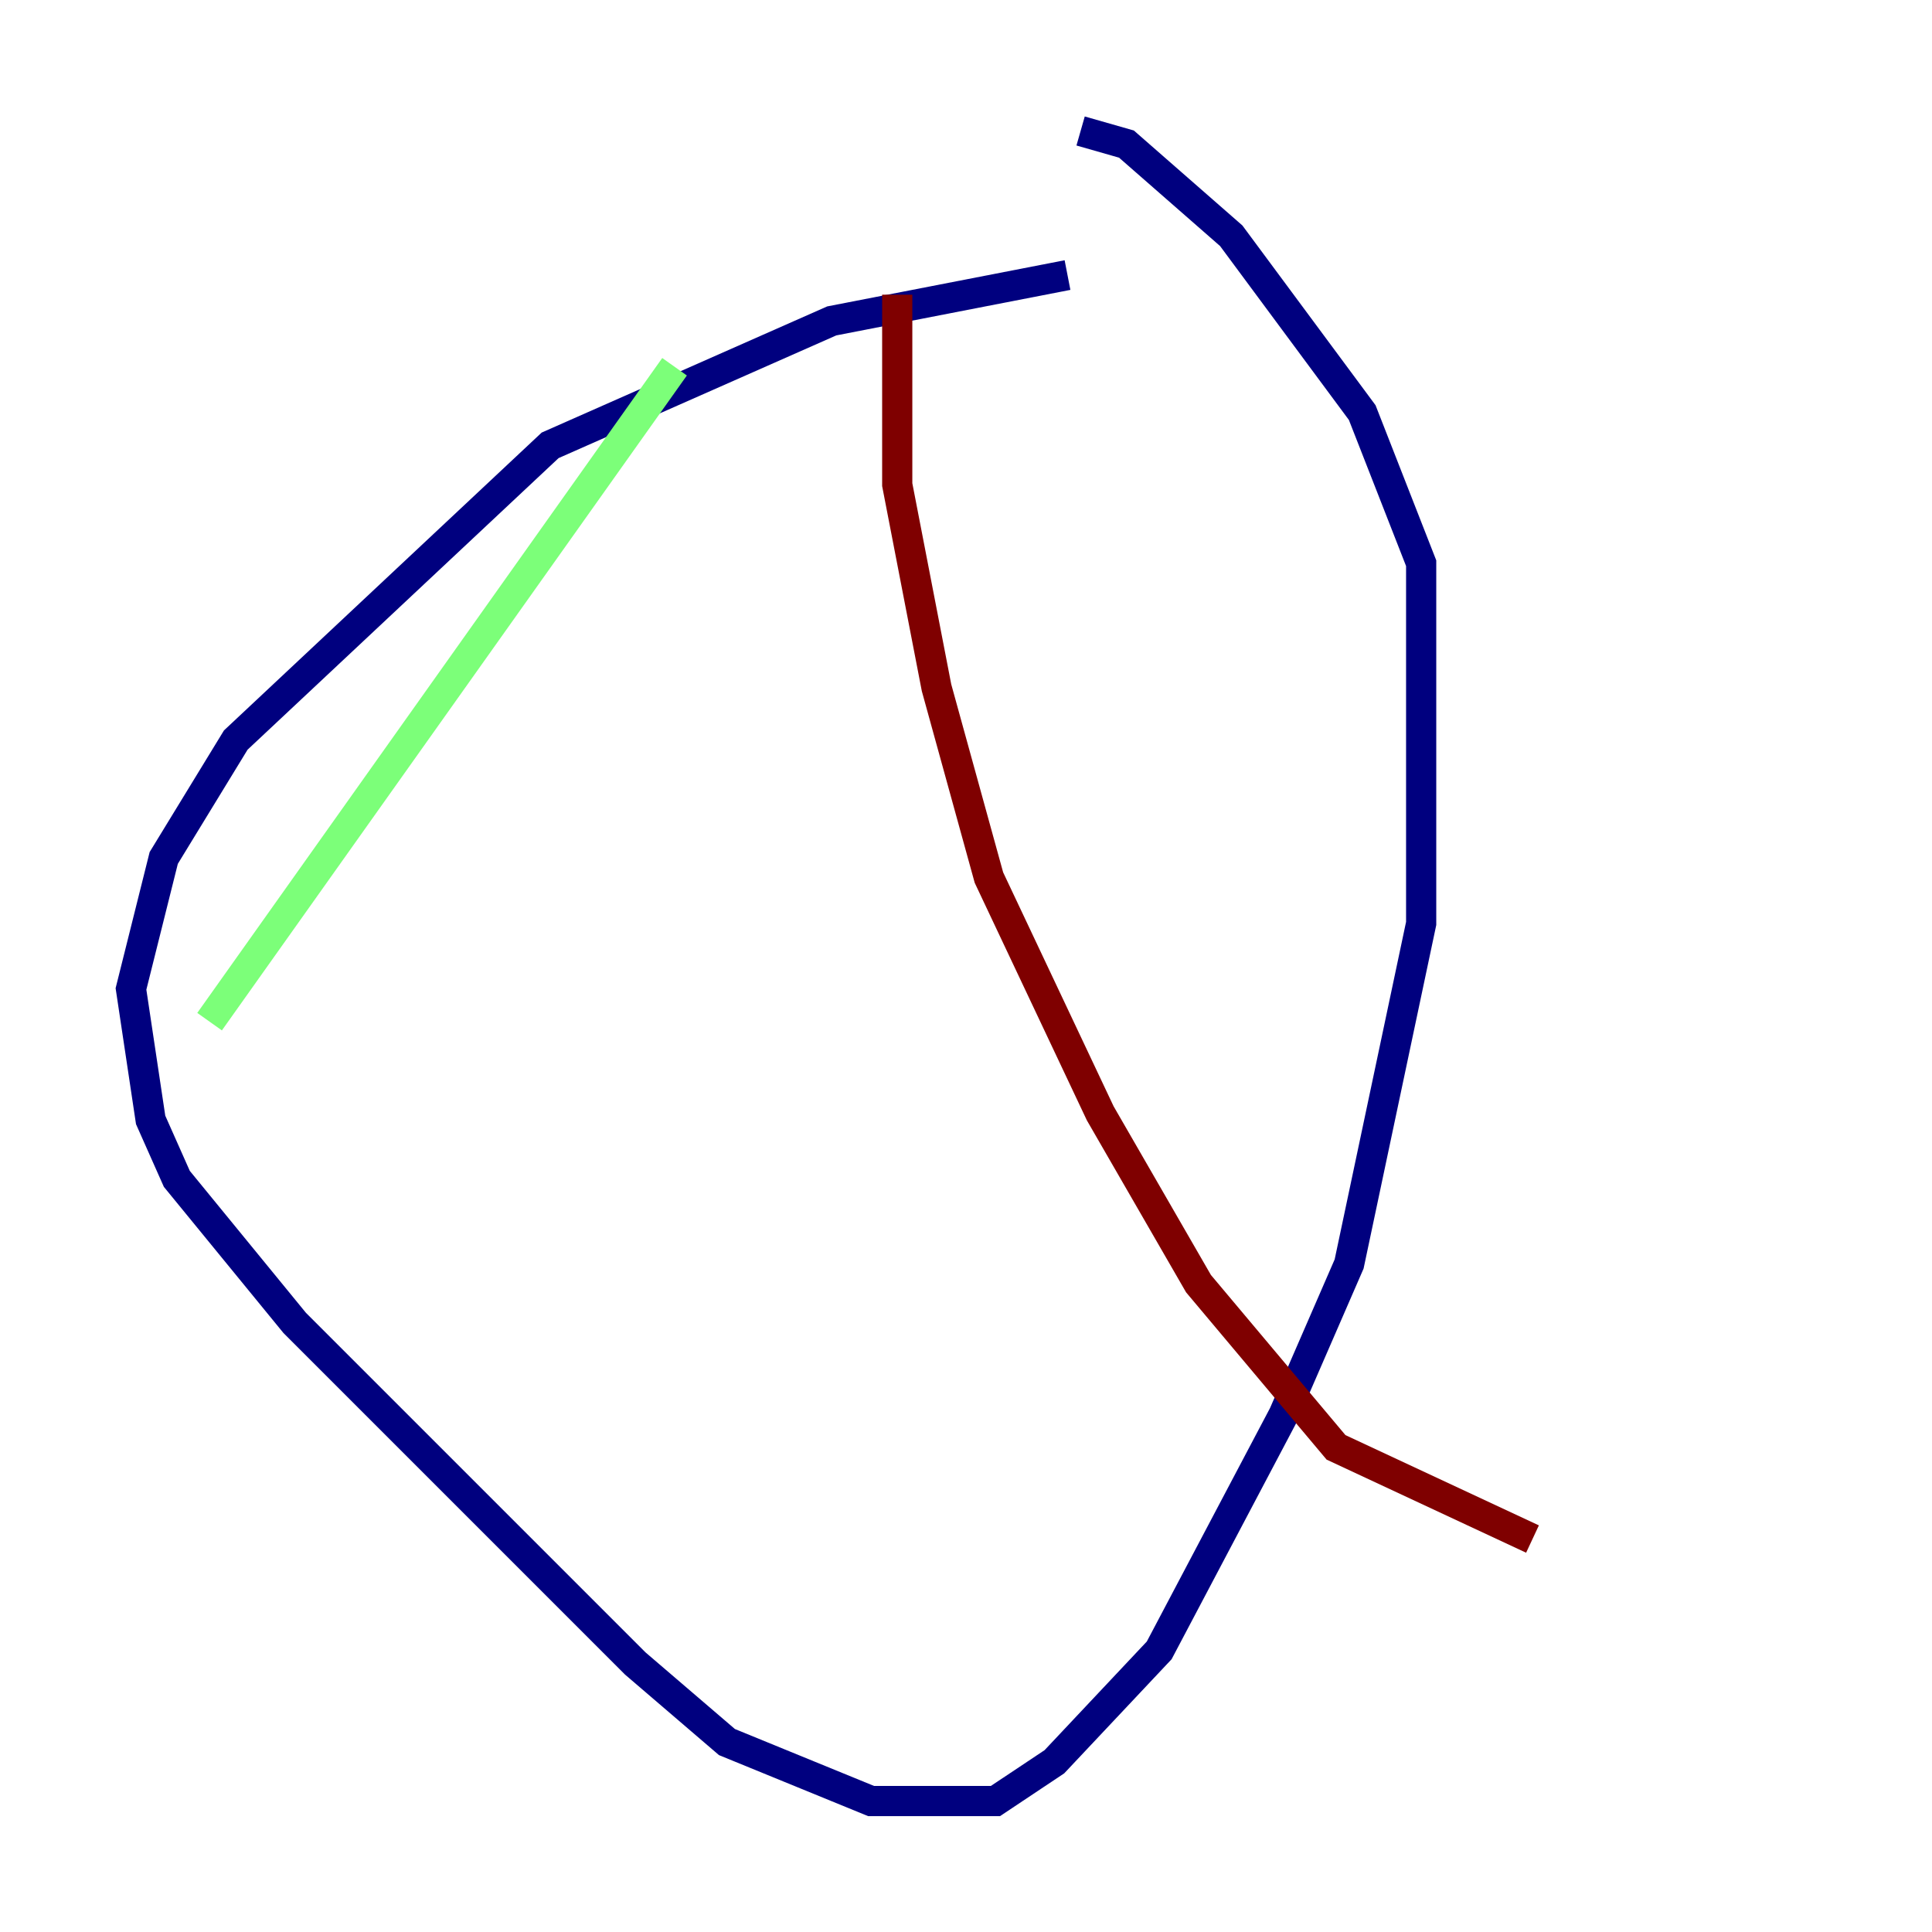 <?xml version="1.0" encoding="utf-8" ?>
<svg baseProfile="tiny" height="128" version="1.2" viewBox="0,0,128,128" width="128" xmlns="http://www.w3.org/2000/svg" xmlns:ev="http://www.w3.org/2001/xml-events" xmlns:xlink="http://www.w3.org/1999/xlink"><defs /><polyline fill="none" points="70.725,18.224 55.105,21.261 36.447,29.505 15.62,49.031 10.848,56.841 8.678,65.519 9.98,74.197 11.715,78.102 19.525,87.647 42.088,110.21 48.163,115.417 57.709,119.322 65.953,119.322 69.858,116.719 76.8,109.342 85.044,93.722 89.383,83.742 94.156,61.18 94.156,37.315 90.251,27.336 81.573,15.62 74.63,9.546 71.593,8.678" stroke="#00007f" stroke-width="2" /><polyline fill="none" points="44.691,24.298 13.885,67.688" stroke="#7cff79" stroke-width="2" /><polyline fill="none" points="59.444,19.525 59.444,32.108 62.047,45.559 65.519,58.142 72.895,73.763 79.403,85.044 88.515,95.891 101.532,101.966" stroke="#7f0000" stroke-width="2" /></svg>